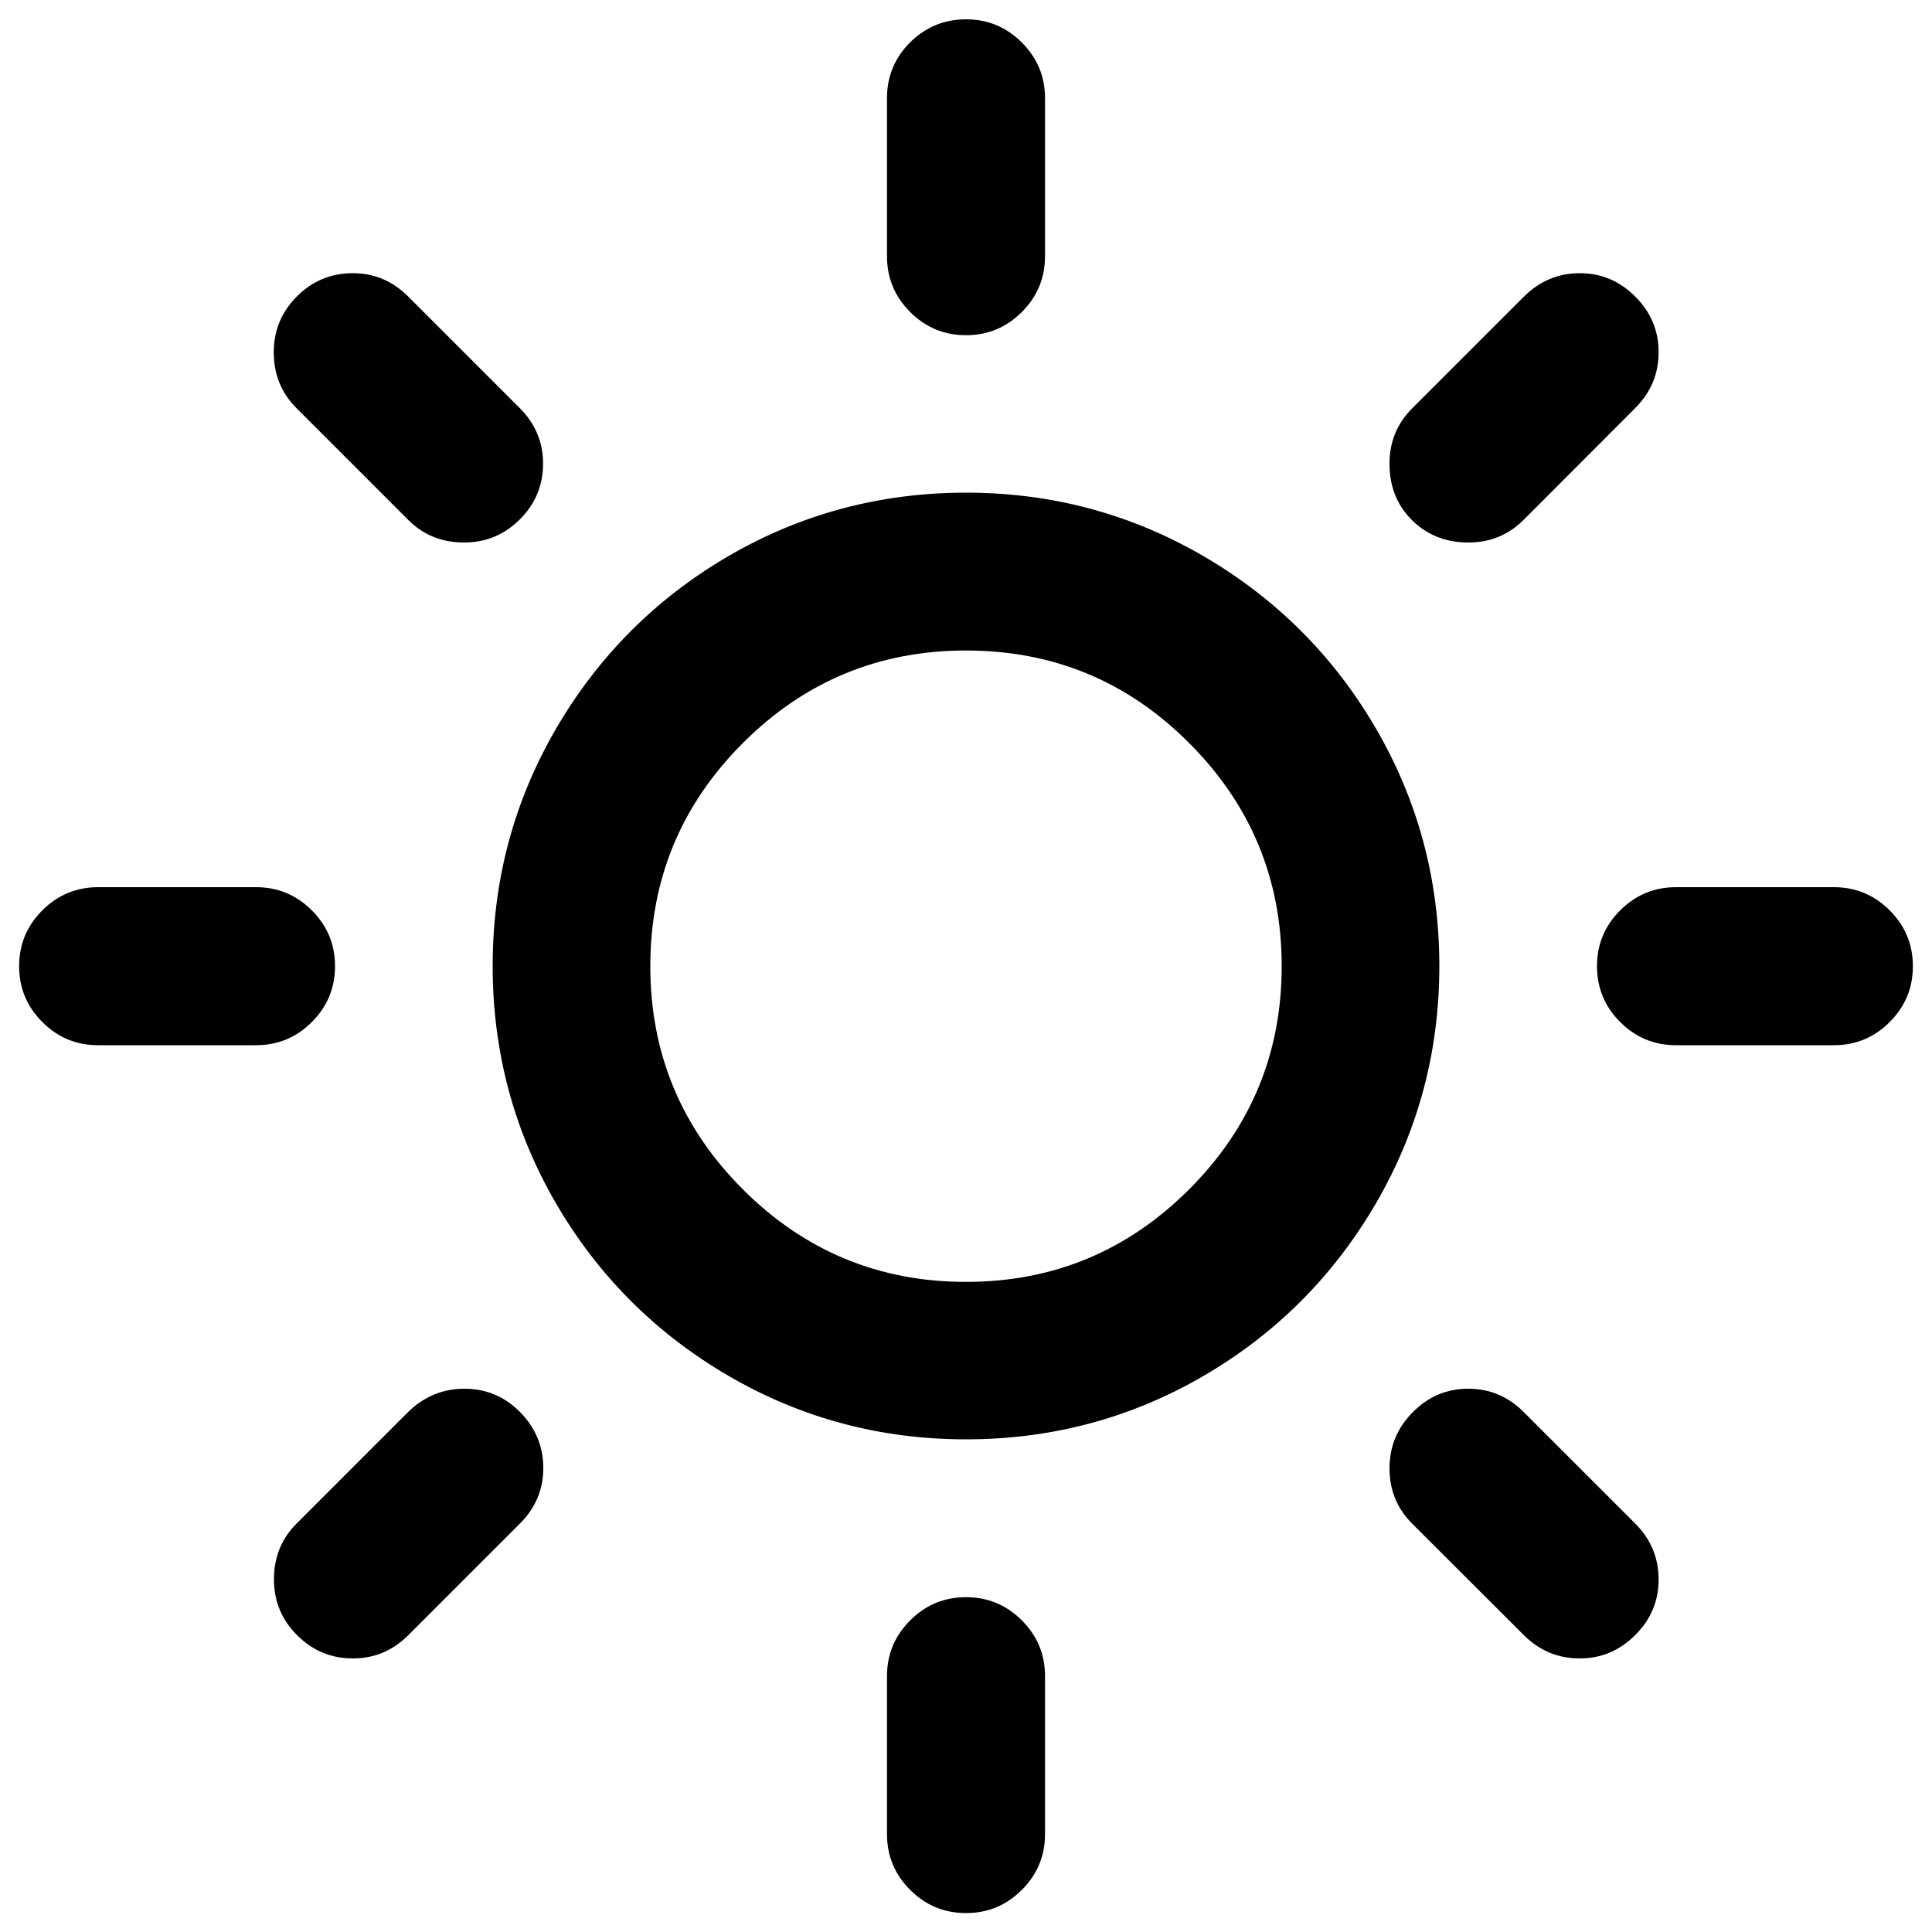 <svg width="20" height="20" version="1.1" xmlns="http://www.w3.org/2000/svg" xmlns:xlink="http://www.w3.org/1999/xlink" x="0px" y="0px" viewBox="0 0 1000 1000" enable-background="new 0 0 1000 1000" xml:space="preserve">
<g><g><path d="M500,255c44.4,0,85.4,11,123,32.9c37.5,21.9,67.3,51.6,89.2,89.2C734,414.6,745,455.6,745,500s-11,85.4-32.9,123c-21.9,37.5-51.6,67.3-89.2,89.2C585.4,734,544.4,745,500,745s-85.4-11-123-32.9c-37.5-21.9-67.3-51.6-89.2-89.2C266,585.4,255,544.4,255,500s11-85.4,32.9-123c21.9-37.5,51.6-67.3,89.2-89.2C414.6,266,455.6,255,500,255z M240.3,718.8c11.3,0,20.9,4,28.9,12.1c8,8.1,12,17.8,12,29c0,11.1-4,20.6-12.1,28.7l-57.7,57.7c-8.1,8.1-17.7,12.1-28.7,12.1c-11.3,0-20.9-4-28.9-12c-8-8-12-17.6-12-28.9c0-11.5,3.9-21.2,11.8-29l57.7-57.7C219.4,722.9,229.1,718.8,240.3,718.8L240.3,718.8z M500,826.7c11.3,0,20.9,4,28.9,12c8,8,12,17.6,12,28.9v81.7c0,11.3-4,20.9-12,28.9c-8,8-17.6,12-28.9,12c-11.3,0-20.9-4-28.9-12c-8-8-12-17.6-12-28.9v-81.7c0-11.3,4-20.9,12-28.9C479.1,830.7,488.7,826.7,500,826.7z M50.8,459.2h81.7c11.3,0,20.9,4,28.9,12c8,8,12,17.6,12,28.9c0,11.3-4,20.9-12,28.9c-8,8-17.6,12-28.9,12H50.8c-11.3,0-20.9-4-28.9-12c-8-8-12-17.6-12-28.9c0-11.3,4-20.9,12-28.9C29.9,463.2,39.6,459.2,50.8,459.2z M500,336.7c-45.1,0-83.6,16-115.5,47.9c-31.9,31.9-47.9,70.4-47.9,115.5s16,83.6,47.9,115.5c31.9,31.9,70.4,47.9,115.5,47.9s83.6-16,115.5-47.9c31.9-31.9,47.9-70.4,47.9-115.5s-16-83.6-47.9-115.5C583.6,352.6,545.1,336.7,500,336.7z M760,718.8c11.1,0,20.6,4,28.7,12.1l57.7,57.7c8.1,8.1,12.1,17.8,12.1,29c0,11.1-4,20.6-12.1,28.7s-17.7,12.1-28.7,12.1c-11.3,0-20.9-4-29-12.1L731,788.7c-7.9-7.9-11.8-17.4-11.8-28.7c0-11.3,4-20.9,12-29S748.7,718.8,760,718.8L760,718.8z M182.6,141.4c11.1,0,20.6,4,28.7,12.1l57.7,57.7c8.1,8.1,12.1,17.7,12.1,28.7c0,11.3-4,20.9-12,28.9c-8,8-17.6,12-28.9,12c-11.5,0-21.2-3.9-29-11.8l-57.7-57.7c-7.9-7.9-11.8-17.5-11.8-29c0-11.3,4-20.9,12-28.9C161.7,145.4,171.3,141.4,182.6,141.4L182.6,141.4z M500,10c11.3,0,20.9,4,28.9,12c8,8,12,17.6,12,28.9v81.7c0,11.3-4,20.9-12,28.9c-8,8-17.6,12-28.9,12c-11.3,0-20.9-4-28.9-12c-8-8-12-17.6-12-28.9V50.8c0-11.3,4-20.9,12-28.9C479.1,14,488.7,10,500,10z M867.5,459.2h81.7c11.3,0,20.9,4,28.9,12c8,8,12,17.6,12,28.9c0,11.3-4,20.9-12,28.9c-8,8-17.6,12-28.9,12h-81.7c-11.3,0-20.9-4-28.9-12c-8-8-12-17.6-12-28.9c0-11.3,4-20.9,12-28.9C846.6,463.2,856.2,459.2,867.5,459.2z M817.7,141.4c11.1,0,20.6,4,28.7,12.1s12.1,17.7,12.1,28.7c0,11.3-4,20.9-12.1,29L788.7,269c-7.9,7.9-17.4,11.8-28.7,11.8c-11.7,0-21.4-3.9-29.2-11.6c-7.8-7.8-11.6-17.5-11.6-29.2c0-11.3,3.9-20.8,11.8-28.7l57.7-57.7C796.8,145.5,806.5,141.4,817.7,141.4L817.7,141.4z"/></g></g>
</svg>

